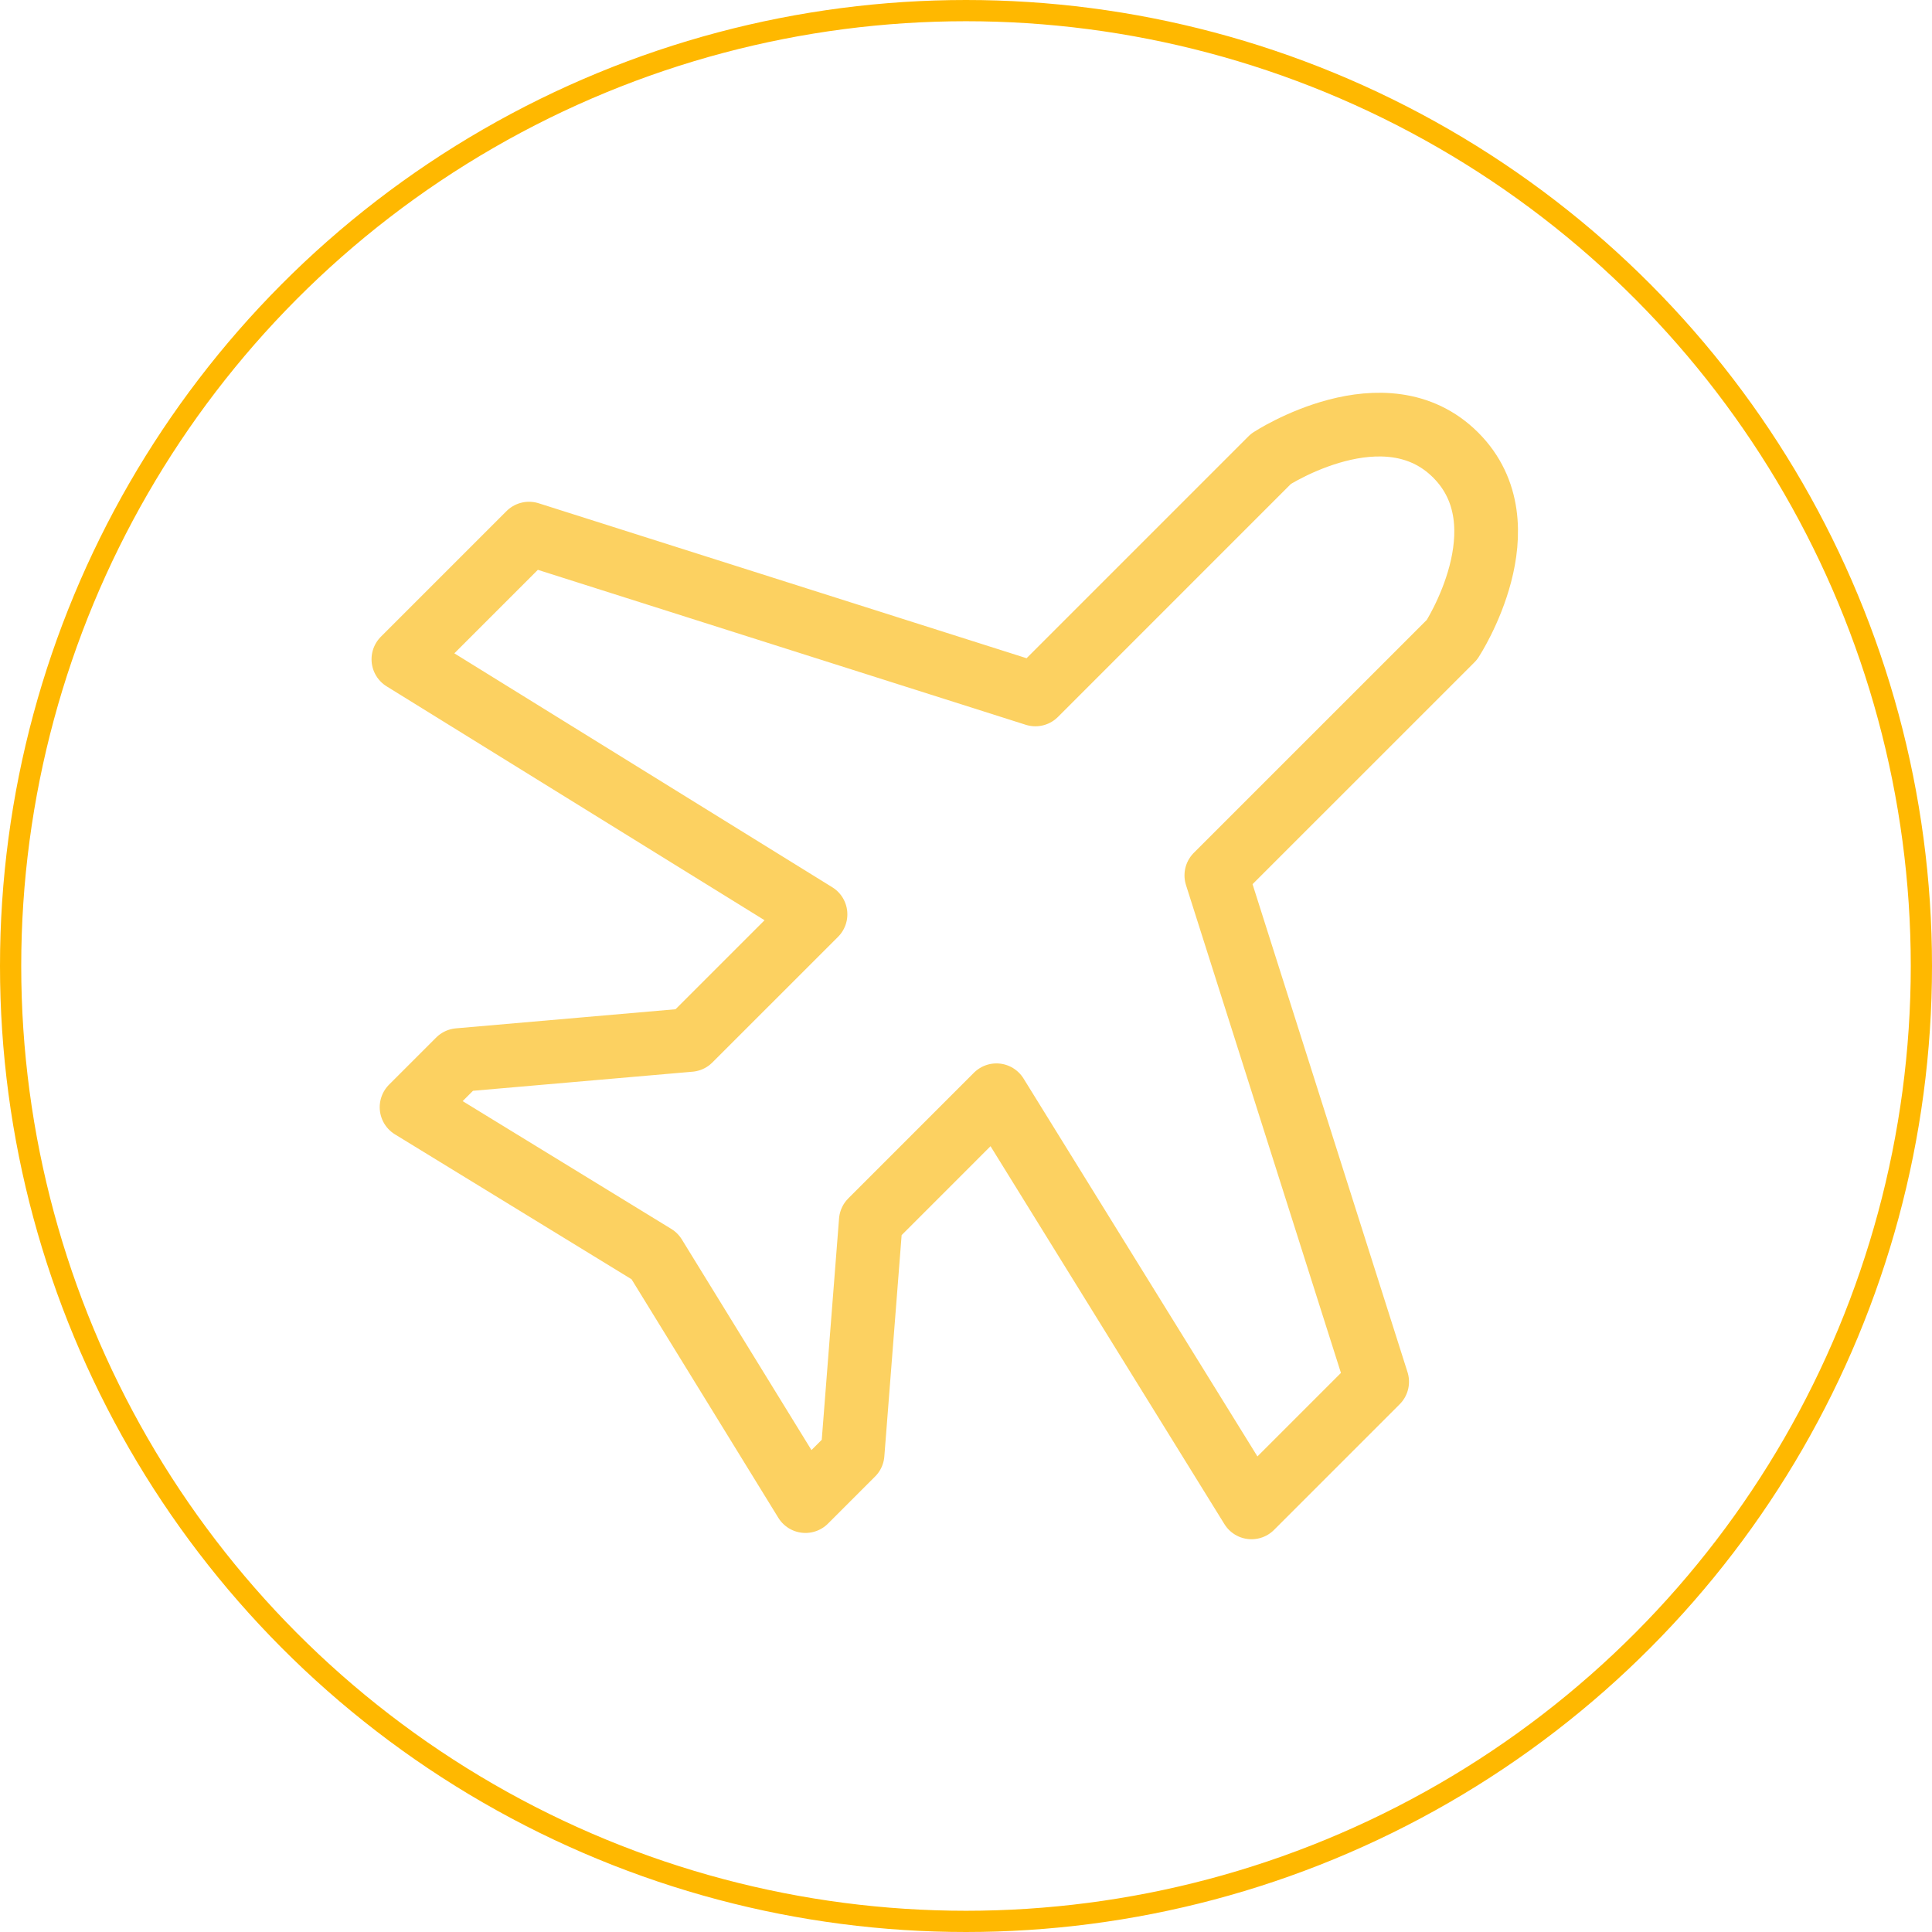 <svg width="91" height="91" viewBox="0 0 91 91" fill="none" xmlns="http://www.w3.org/2000/svg">
<circle cx="45.5" cy="45.5" r="45" stroke="#FFB800"/>
<path d="M68.388 30.135C68.388 30.135 71.894 24.764 68.565 21.435C65.236 18.106 59.865 21.612 59.865 21.612L48.769 32.709L24.918 25.134L19 31.052L38.412 43.066L32.493 48.984L21.604 49.931L19.385 52.15L30.837 59.164L37.938 70.704L40.158 68.485L41.016 57.507L46.934 51.588L58.948 71L64.866 65.082L57.291 41.231L68.388 30.135Z" stroke="#FCD161" stroke-width="3" stroke-linejoin="round"/>
</svg>

